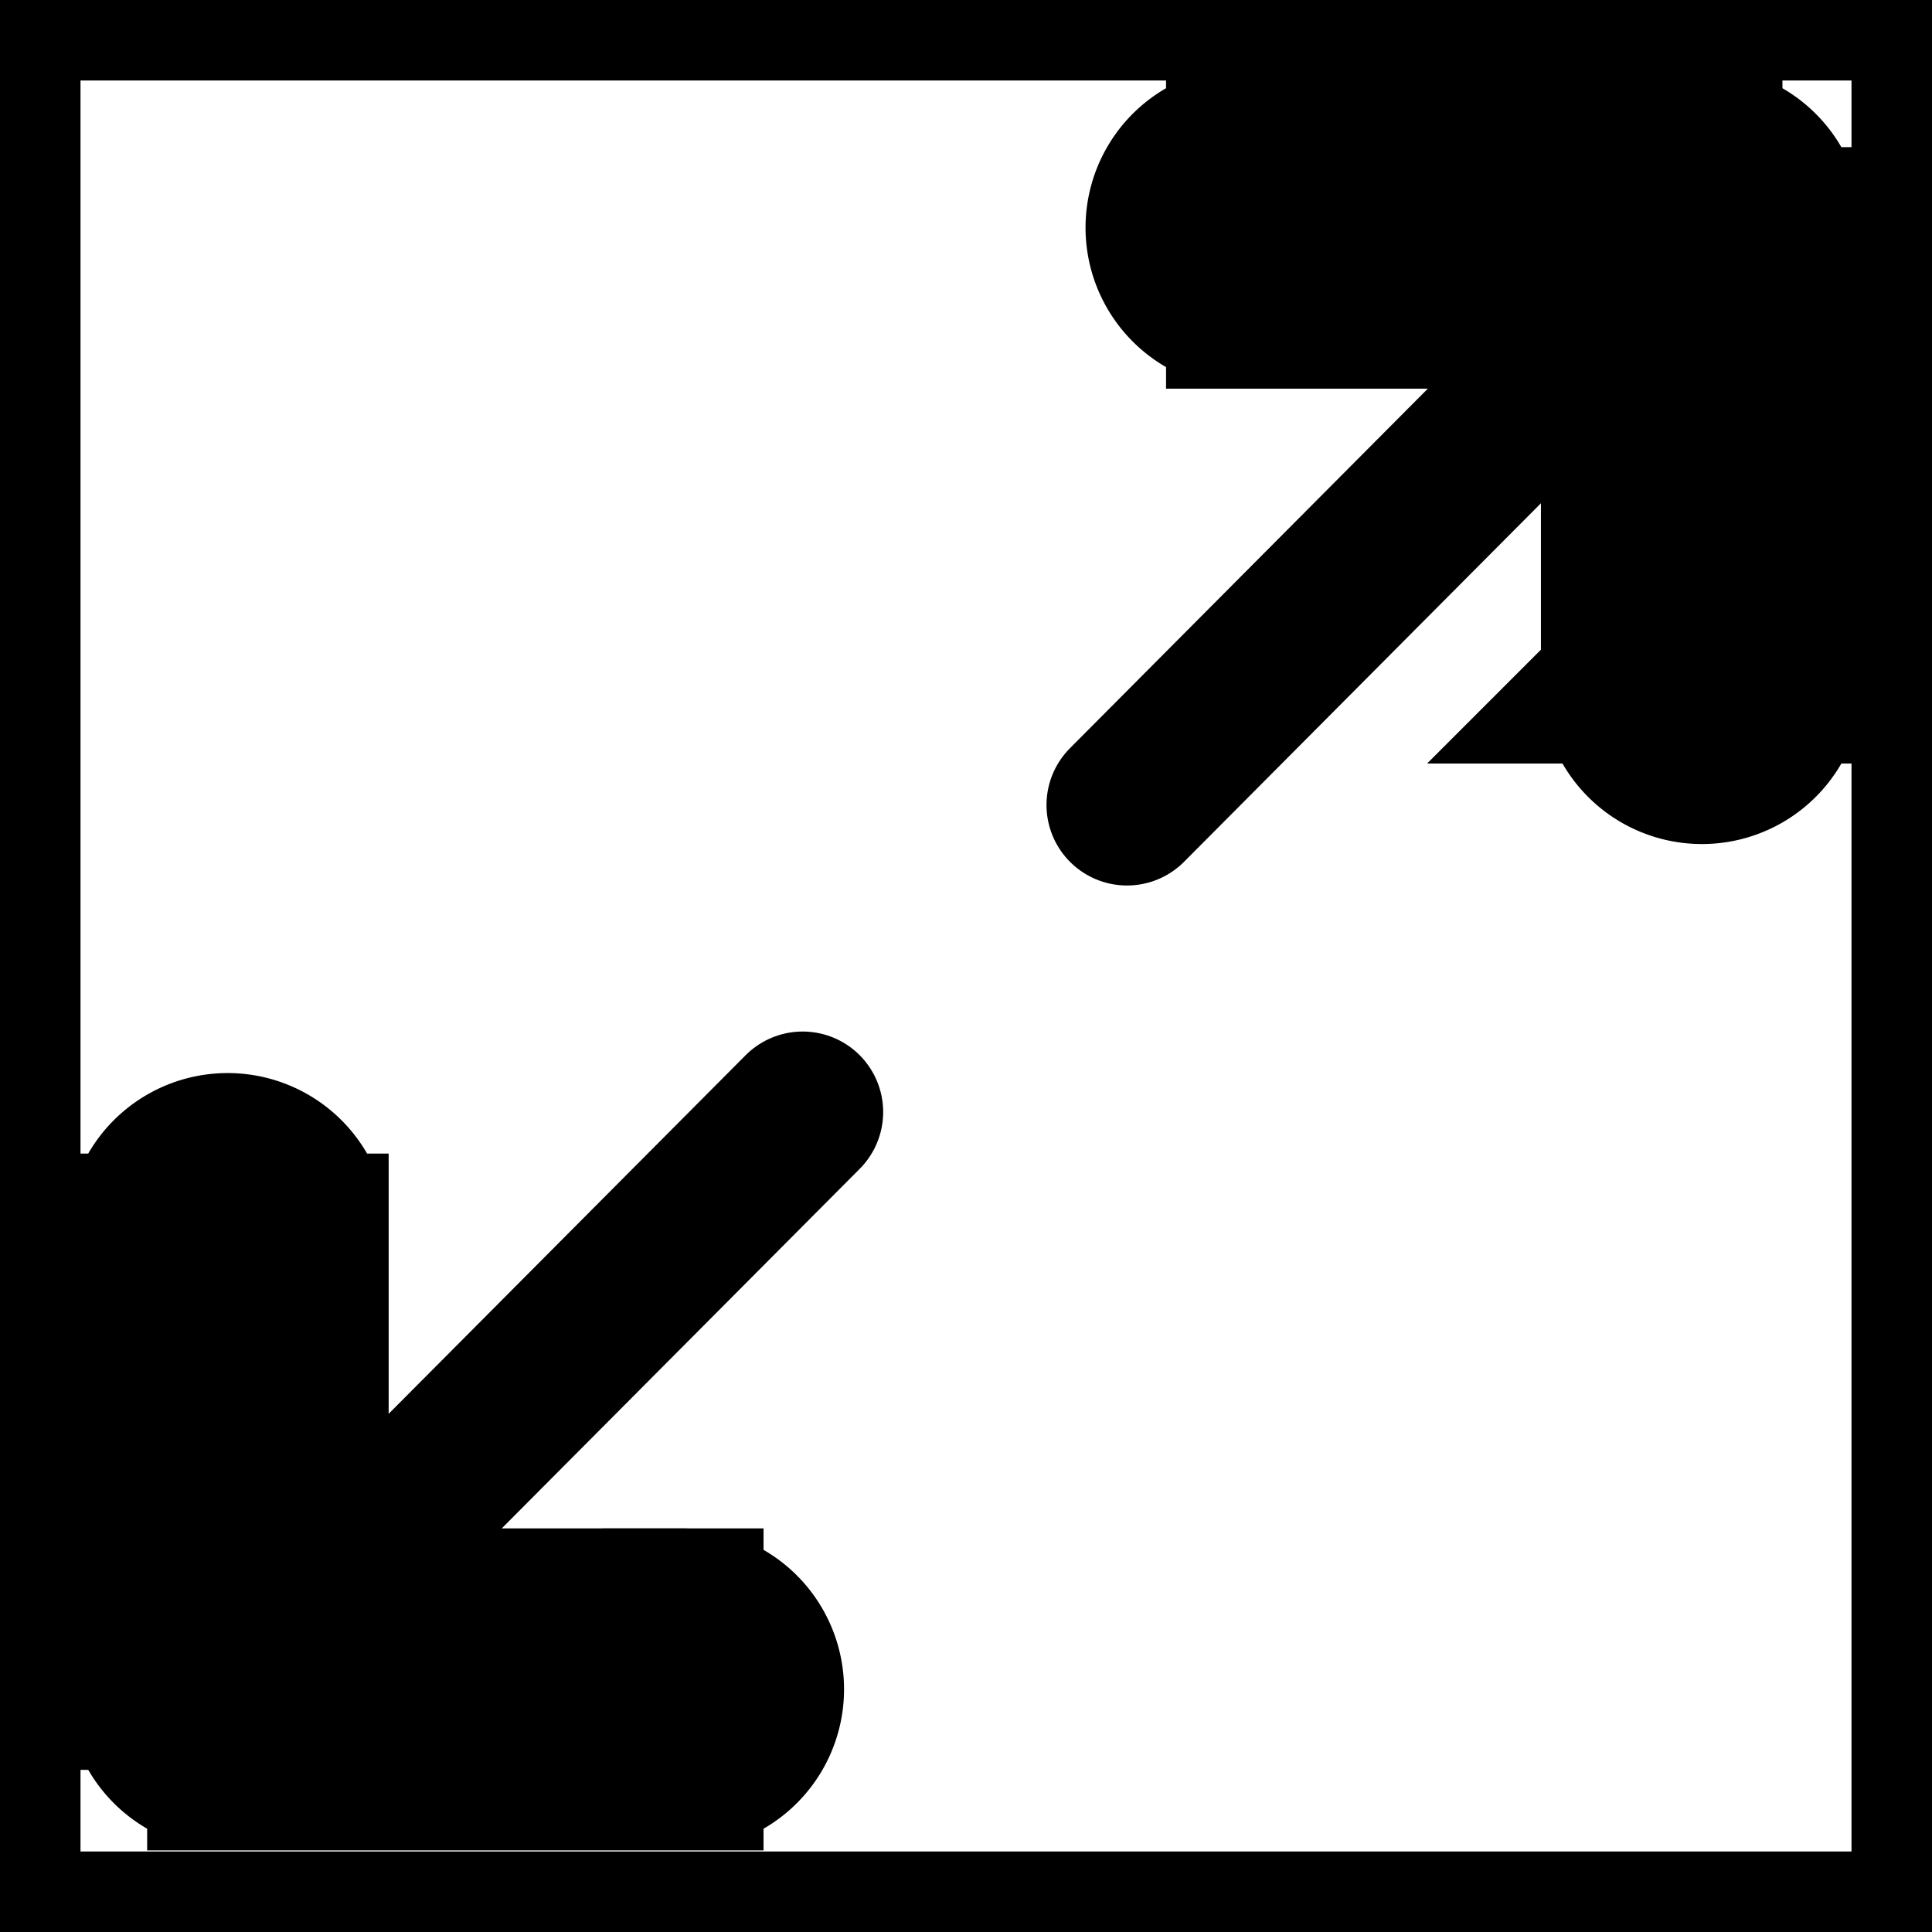 <svg xmlns="http://www.w3.org/2000/svg" fill="none" viewBox="0 0 24 24" stroke-width="2" stroke="currentColor" aria-hidden="true">
  <rect x="0" y="0" width="24" height="24" fill="#808080" stroke="none"/>
  <path fill="#fff" d="M0 0h24v24H0z"/>
  <path stroke-linecap="round" d="M20.435 3.535L14 10"/>
  <path fill="#000" d="M21.142 2.828h1a1 1 0 00-1-1v1zm-5.657-1a1 1 0 100 2v-2zm4.657 6.657a1 1 0 102 0h-2zm1-6.657h-5.657v2h5.657v-2zm-1 1v5.657h2V2.828h-2z"/>
  <path stroke-linecap="round" d="M3.536 20.278l6.435-6.464"/>
  <path fill="#000" d="M2.828 20.985h-1a1 1 0 001 1v-1zm5.657 1a1 1 0 000-2v2zM3.828 15.33a1 1 0 10-2 0h2zm-1 6.656h5.657v-2H2.828v2zm1-1V15.33h-2v5.656h2z"/>
</svg>
